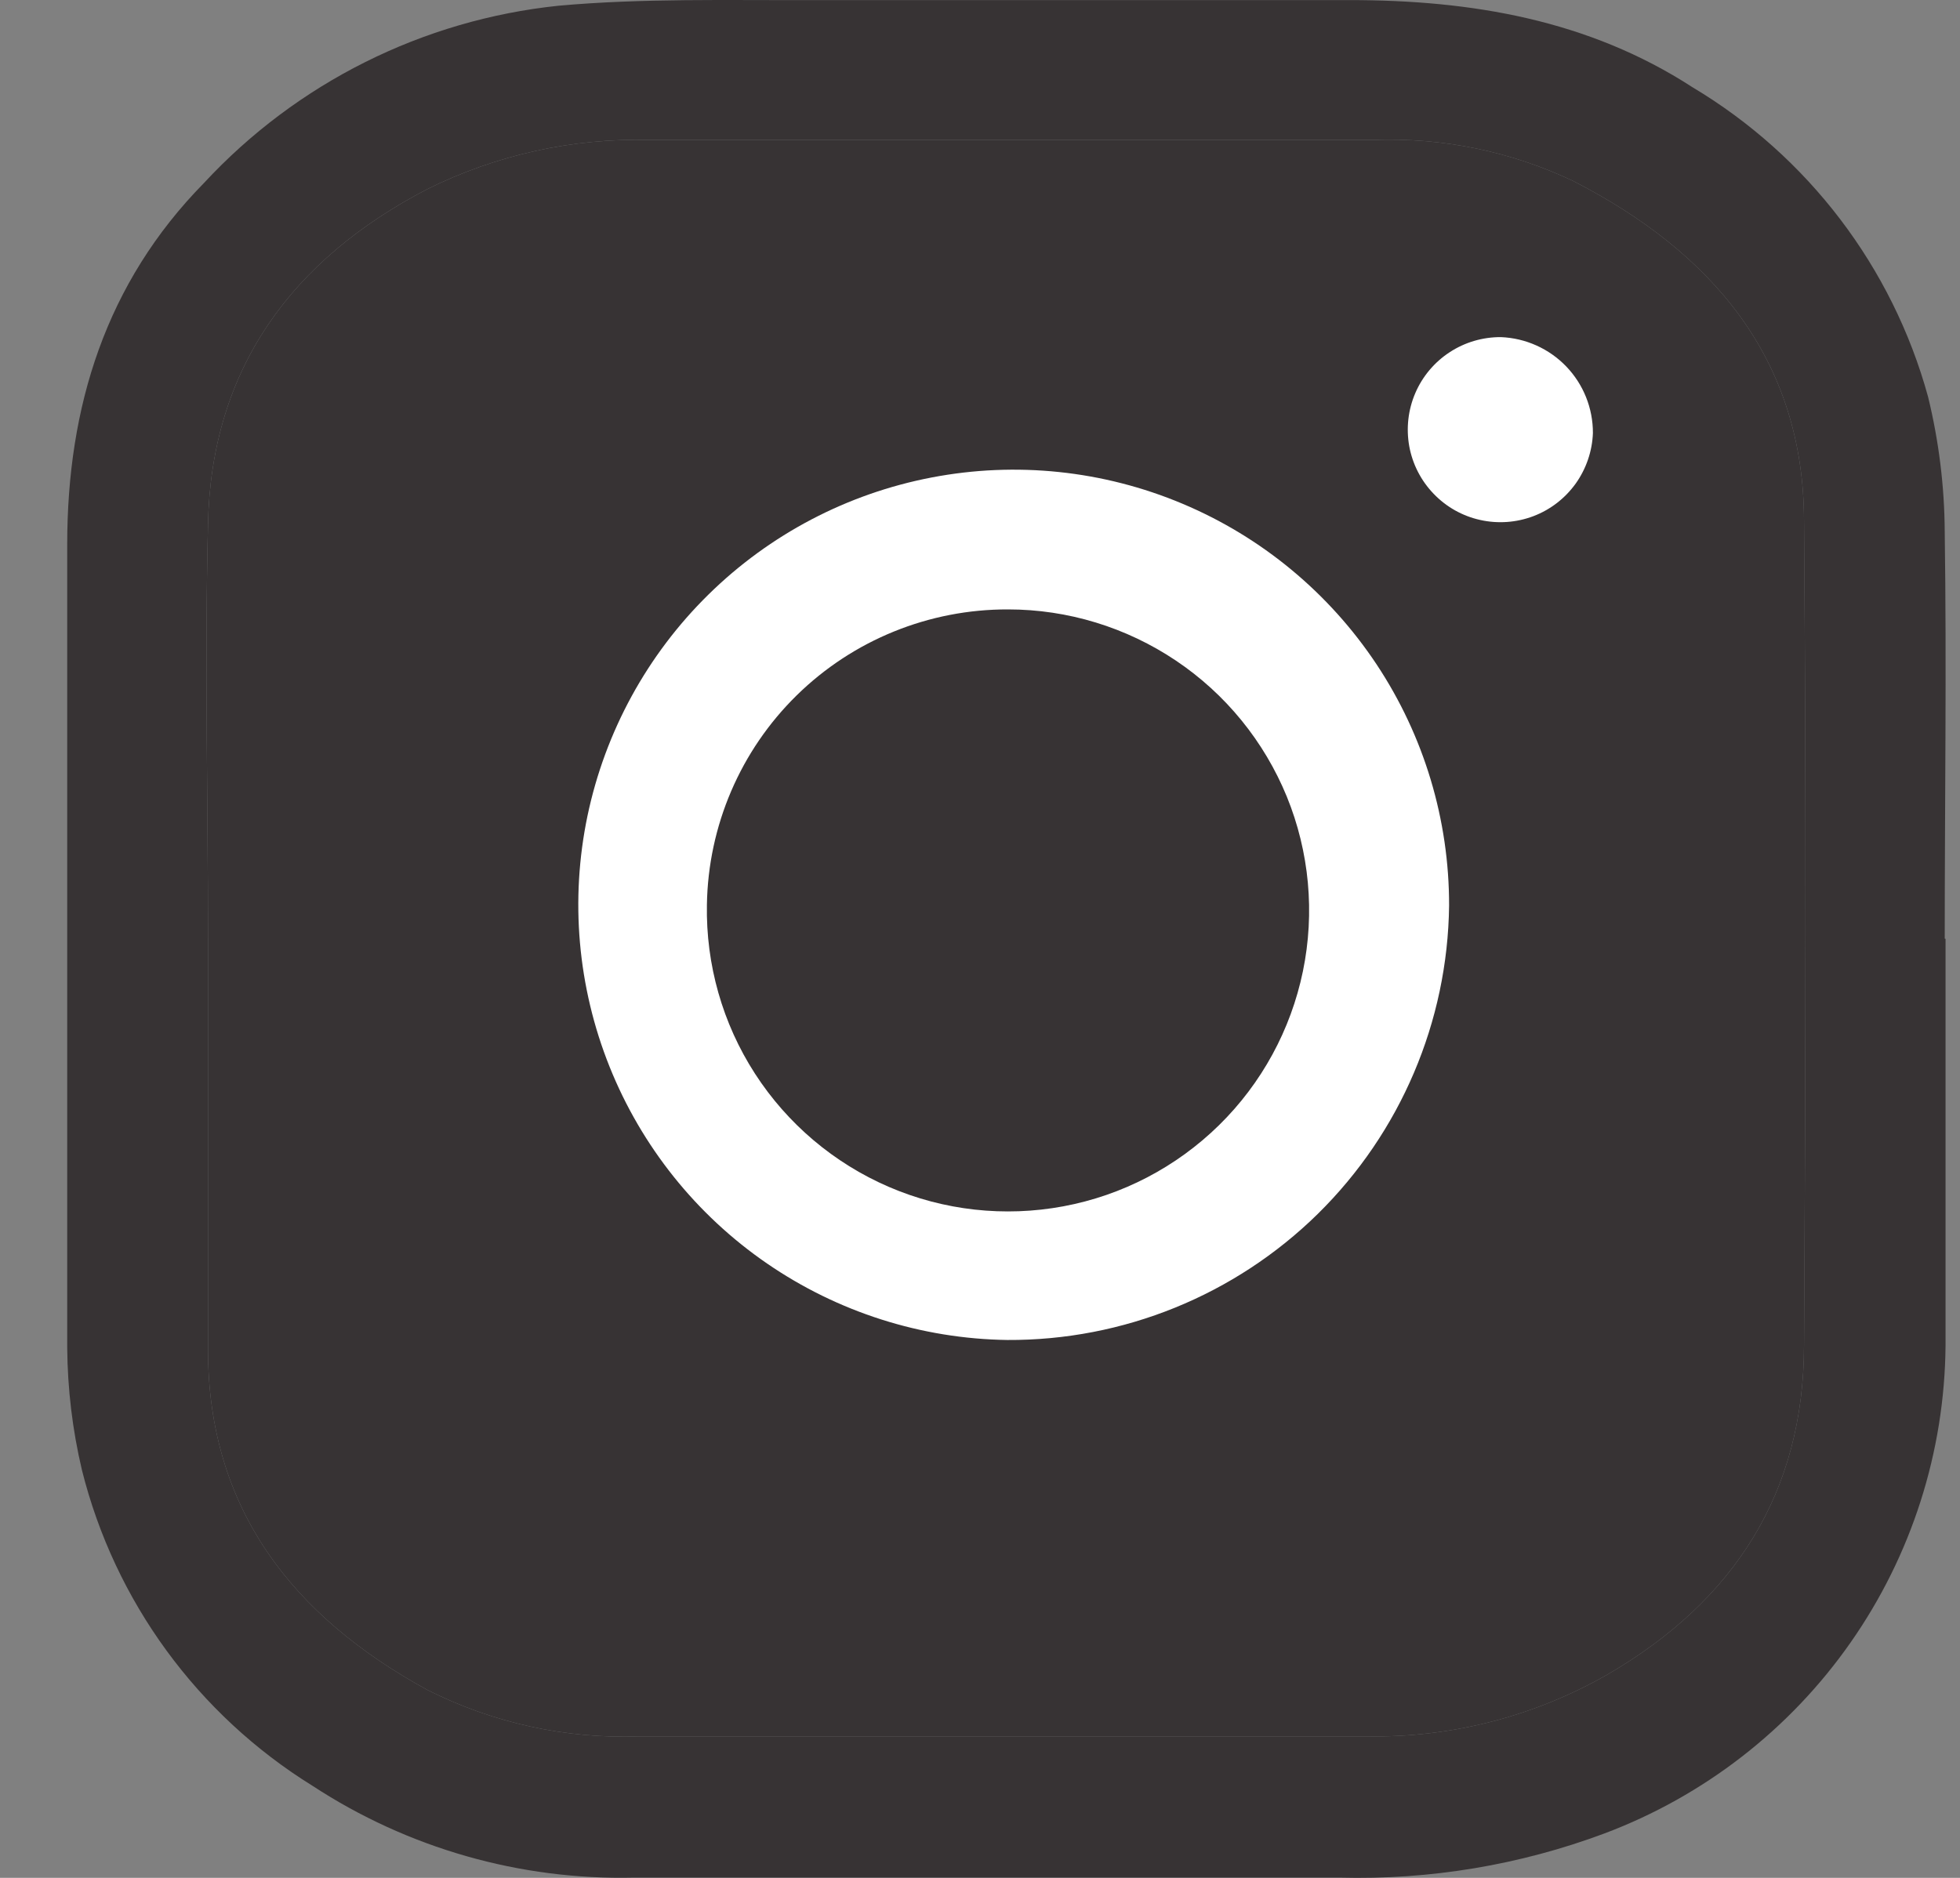 <svg width="24" height="23" viewBox="0 0 24 23" fill="none" xmlns="http://www.w3.org/2000/svg">
<rect x="0" y="0" width="24" height="23" fill="#808080" stroke="none"/>
<path d="M23.823 11.499C23.823 13.16 23.823 14.821 23.823 16.481C23.812 17.782 23.407 19.05 22.661 20.116C21.916 21.182 20.864 21.998 19.646 22.456C18.61 22.843 17.509 23.026 16.404 22.997C13.523 22.997 10.642 22.997 7.761 22.997C6.366 23.029 4.995 22.637 3.829 21.874C2.419 21.001 1.405 19.613 1.003 18.004C0.887 17.513 0.827 17.01 0.823 16.506C0.823 13.232 0.823 9.959 0.823 6.668C0.823 4.98 1.296 3.464 2.498 2.241C3.634 1.015 5.178 0.243 6.84 0.07C7.874 -0.023 8.908 0.005 9.921 0.001C12.12 0.001 14.322 0.001 16.524 0.001C18.016 0.001 19.45 0.242 20.725 1.069C22.139 1.914 23.173 3.272 23.609 4.86C23.741 5.401 23.81 5.956 23.813 6.513C23.837 8.174 23.813 9.835 23.813 11.496L23.823 11.499ZM2.547 11.499C2.547 13.177 2.547 14.852 2.547 16.53C2.547 18.476 3.58 19.796 5.235 20.699C6.039 21.104 6.933 21.3 7.833 21.267C10.8 21.267 13.767 21.267 16.734 21.267C17.765 21.285 18.782 21.024 19.677 20.513C21.235 19.61 22.09 18.28 22.09 16.471C22.11 13.112 22.117 9.752 22.09 6.389C22.09 4.401 20.963 3.088 19.264 2.217C18.5 1.854 17.659 1.682 16.814 1.714C13.864 1.714 10.914 1.714 7.96 1.714C7.015 1.689 6.078 1.896 5.231 2.317C3.58 3.175 2.584 4.512 2.547 6.424C2.505 8.116 2.547 9.807 2.547 11.499Z" fill="#373334"/>
<path d="M2.547 11.499V16.53C2.547 18.476 3.58 19.796 5.235 20.699C6.039 21.104 6.933 21.3 7.833 21.267H16.734C17.765 21.285 18.782 21.024 19.677 20.513C21.235 19.61 22.09 18.28 22.09 16.471C22.11 13.112 22.117 9.752 22.09 6.389C22.09 4.401 20.963 3.088 19.264 2.217C18.5 1.854 17.659 1.682 16.814 1.714H7.96C7.015 1.689 6.078 1.896 5.231 2.317C3.58 3.175 2.584 4.512 2.547 6.424C2.505 8.116 2.547 9.807 2.547 11.499Z" fill="#373334"/>
<path d="M12.333 16.412C11.282 16.397 10.259 16.071 9.392 15.475C8.526 14.88 7.855 14.041 7.464 13.065C7.073 12.089 6.979 11.02 7.194 9.991C7.41 8.962 7.925 8.019 8.675 7.282C9.424 6.545 10.375 6.046 11.408 5.848C12.44 5.65 13.508 5.761 14.478 6.169C15.447 6.576 16.274 7.261 16.856 8.137C17.437 9.013 17.746 10.041 17.744 11.092C17.727 12.514 17.149 13.871 16.136 14.868C15.122 15.864 13.755 16.42 12.333 16.412ZM8.656 11.082C8.643 11.814 8.847 12.534 9.244 13.149C9.641 13.764 10.212 14.247 10.884 14.537C11.557 14.827 12.3 14.909 13.02 14.775C13.74 14.641 14.403 14.295 14.926 13.782C15.448 13.27 15.806 12.613 15.954 11.896C16.102 11.179 16.033 10.434 15.757 9.757C15.479 9.079 15.007 8.499 14.399 8.091C13.791 7.683 13.076 7.464 12.344 7.464C11.377 7.461 10.447 7.838 9.756 8.516C9.066 9.193 8.671 10.115 8.656 11.082Z" fill="white"/>
<path d="M19.505 5.304C19.497 5.526 19.423 5.742 19.294 5.923C19.164 6.104 18.984 6.243 18.776 6.322C18.567 6.401 18.34 6.417 18.123 6.368C17.906 6.32 17.708 6.208 17.554 6.047C17.399 5.886 17.296 5.684 17.256 5.465C17.217 5.245 17.242 5.02 17.33 4.815C17.418 4.61 17.564 4.436 17.751 4.314C17.937 4.192 18.155 4.128 18.378 4.129C18.681 4.141 18.969 4.27 19.179 4.489C19.389 4.708 19.506 5 19.505 5.304Z" fill="white"/>
</svg>
